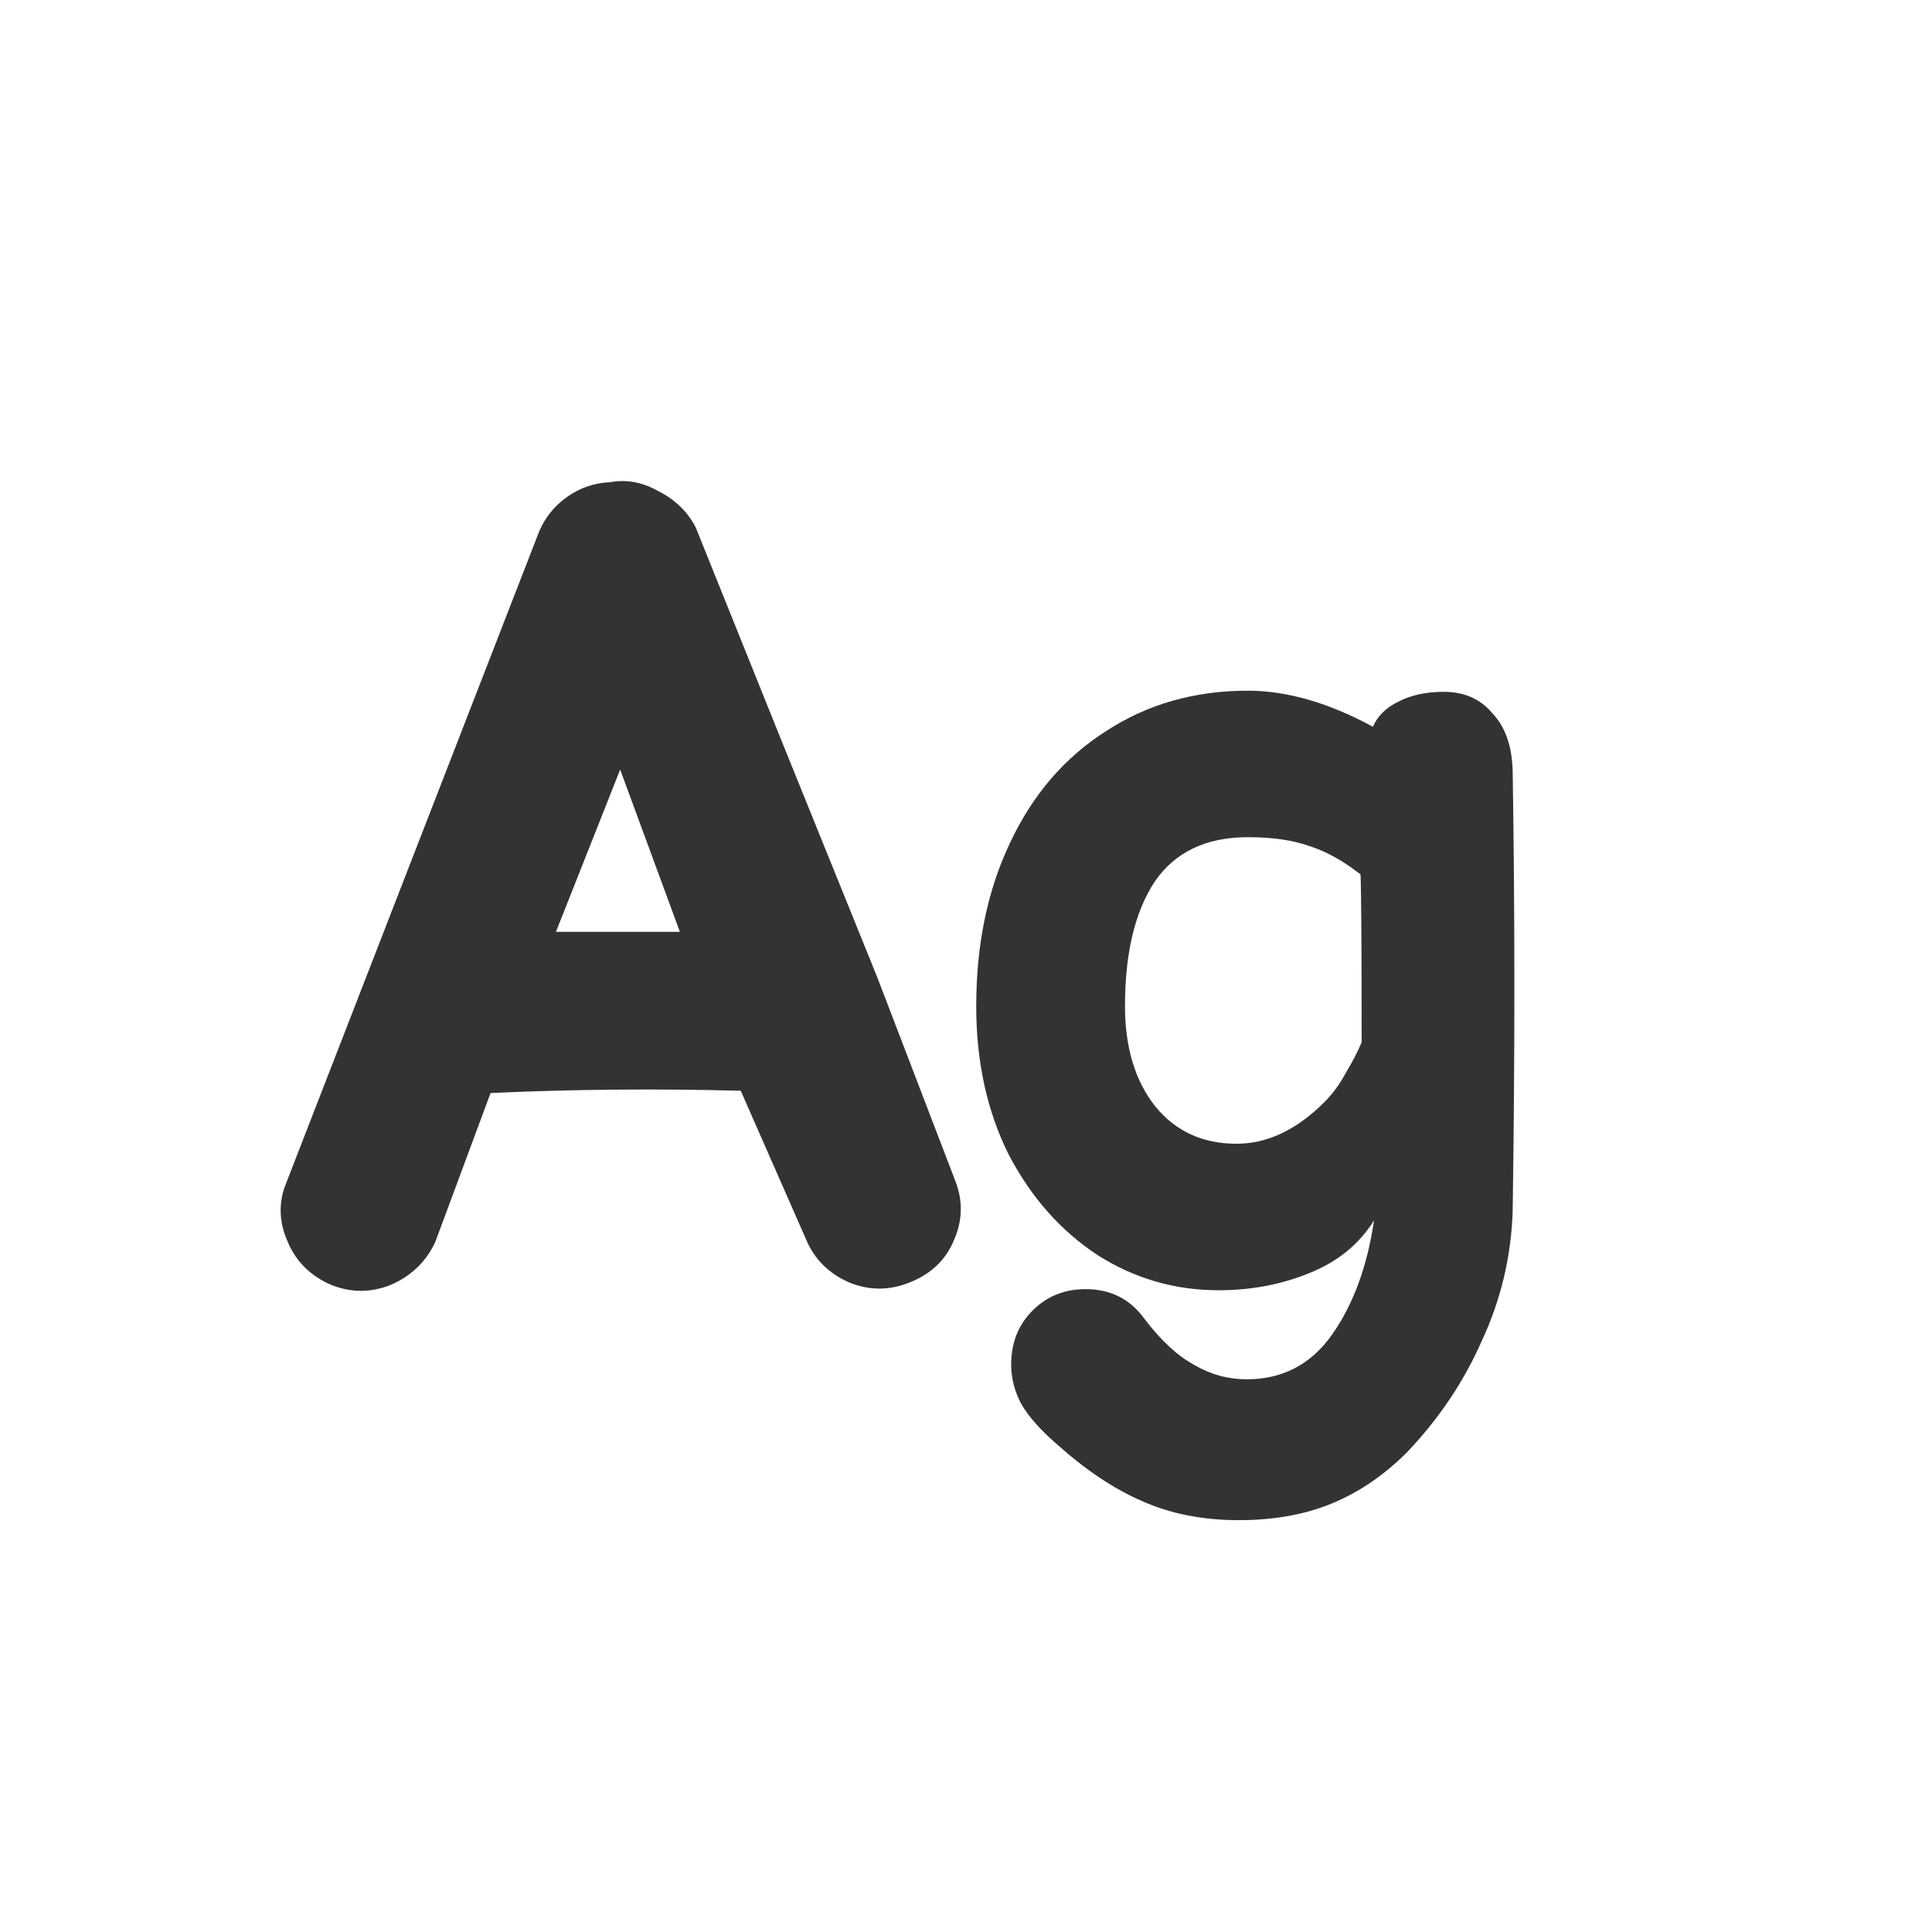 <svg width="24" height="24" viewBox="0 0 24 24" fill="none" xmlns="http://www.w3.org/2000/svg">
<path d="M3.574 15.426C3.462 15.174 3.457 14.927 3.56 14.684L6.696 6.606C6.77 6.429 6.887 6.284 7.046 6.172C7.204 6.06 7.382 5.999 7.578 5.99C7.783 5.953 7.984 5.99 8.18 6.102C8.385 6.205 8.539 6.354 8.642 6.55L9.678 9.126L10.896 12.136L11.862 14.656C11.964 14.908 11.96 15.16 11.848 15.412C11.745 15.655 11.563 15.827 11.302 15.93C11.05 16.033 10.798 16.033 10.546 15.93C10.294 15.818 10.116 15.641 10.014 15.398L9.202 13.55C8.156 13.522 7.12 13.531 6.094 13.578L5.408 15.426C5.296 15.669 5.114 15.846 4.862 15.958C4.61 16.061 4.358 16.061 4.106 15.958C3.854 15.846 3.676 15.669 3.574 15.426ZM6.906 11.576C7.26 11.576 7.774 11.576 8.446 11.576L7.704 9.56L6.906 11.576ZM15.389 18.884C14.941 18.884 14.54 18.805 14.185 18.646C13.84 18.497 13.49 18.263 13.135 17.946C12.93 17.769 12.78 17.601 12.687 17.442C12.603 17.283 12.561 17.12 12.561 16.952C12.561 16.681 12.65 16.457 12.827 16.28C13.004 16.103 13.224 16.014 13.485 16.014C13.793 16.014 14.036 16.135 14.213 16.378C14.418 16.649 14.624 16.84 14.829 16.952C15.034 17.073 15.254 17.134 15.487 17.134C15.935 17.134 16.29 16.947 16.551 16.574C16.812 16.201 16.985 15.729 17.069 15.16C16.882 15.459 16.612 15.678 16.257 15.818C15.912 15.958 15.538 16.028 15.137 16.028C14.596 16.028 14.096 15.883 13.639 15.594C13.182 15.295 12.813 14.88 12.533 14.348C12.262 13.807 12.127 13.191 12.127 12.5C12.127 11.735 12.267 11.058 12.547 10.47C12.827 9.873 13.224 9.411 13.737 9.084C14.25 8.748 14.838 8.58 15.501 8.58C15.986 8.58 16.504 8.729 17.055 9.028C17.111 8.897 17.214 8.795 17.363 8.72C17.522 8.636 17.713 8.594 17.937 8.594C18.189 8.594 18.39 8.683 18.539 8.86C18.698 9.028 18.782 9.266 18.791 9.574C18.819 11.329 18.819 13.153 18.791 15.048C18.772 15.608 18.646 16.14 18.413 16.644C18.189 17.157 17.876 17.624 17.475 18.044C17.195 18.324 16.887 18.534 16.551 18.674C16.215 18.814 15.828 18.884 15.389 18.884ZM15.361 14.208C15.744 14.208 16.108 14.035 16.453 13.69C16.556 13.587 16.644 13.466 16.719 13.326C16.803 13.186 16.868 13.06 16.915 12.948C16.915 11.772 16.91 11.077 16.901 10.862C16.686 10.694 16.476 10.577 16.271 10.512C16.066 10.437 15.809 10.4 15.501 10.4C14.978 10.4 14.591 10.587 14.339 10.96C14.096 11.333 13.975 11.847 13.975 12.5C13.975 13.013 14.101 13.429 14.353 13.746C14.605 14.054 14.941 14.208 15.361 14.208Z" fill="#333333"/>
</svg>
